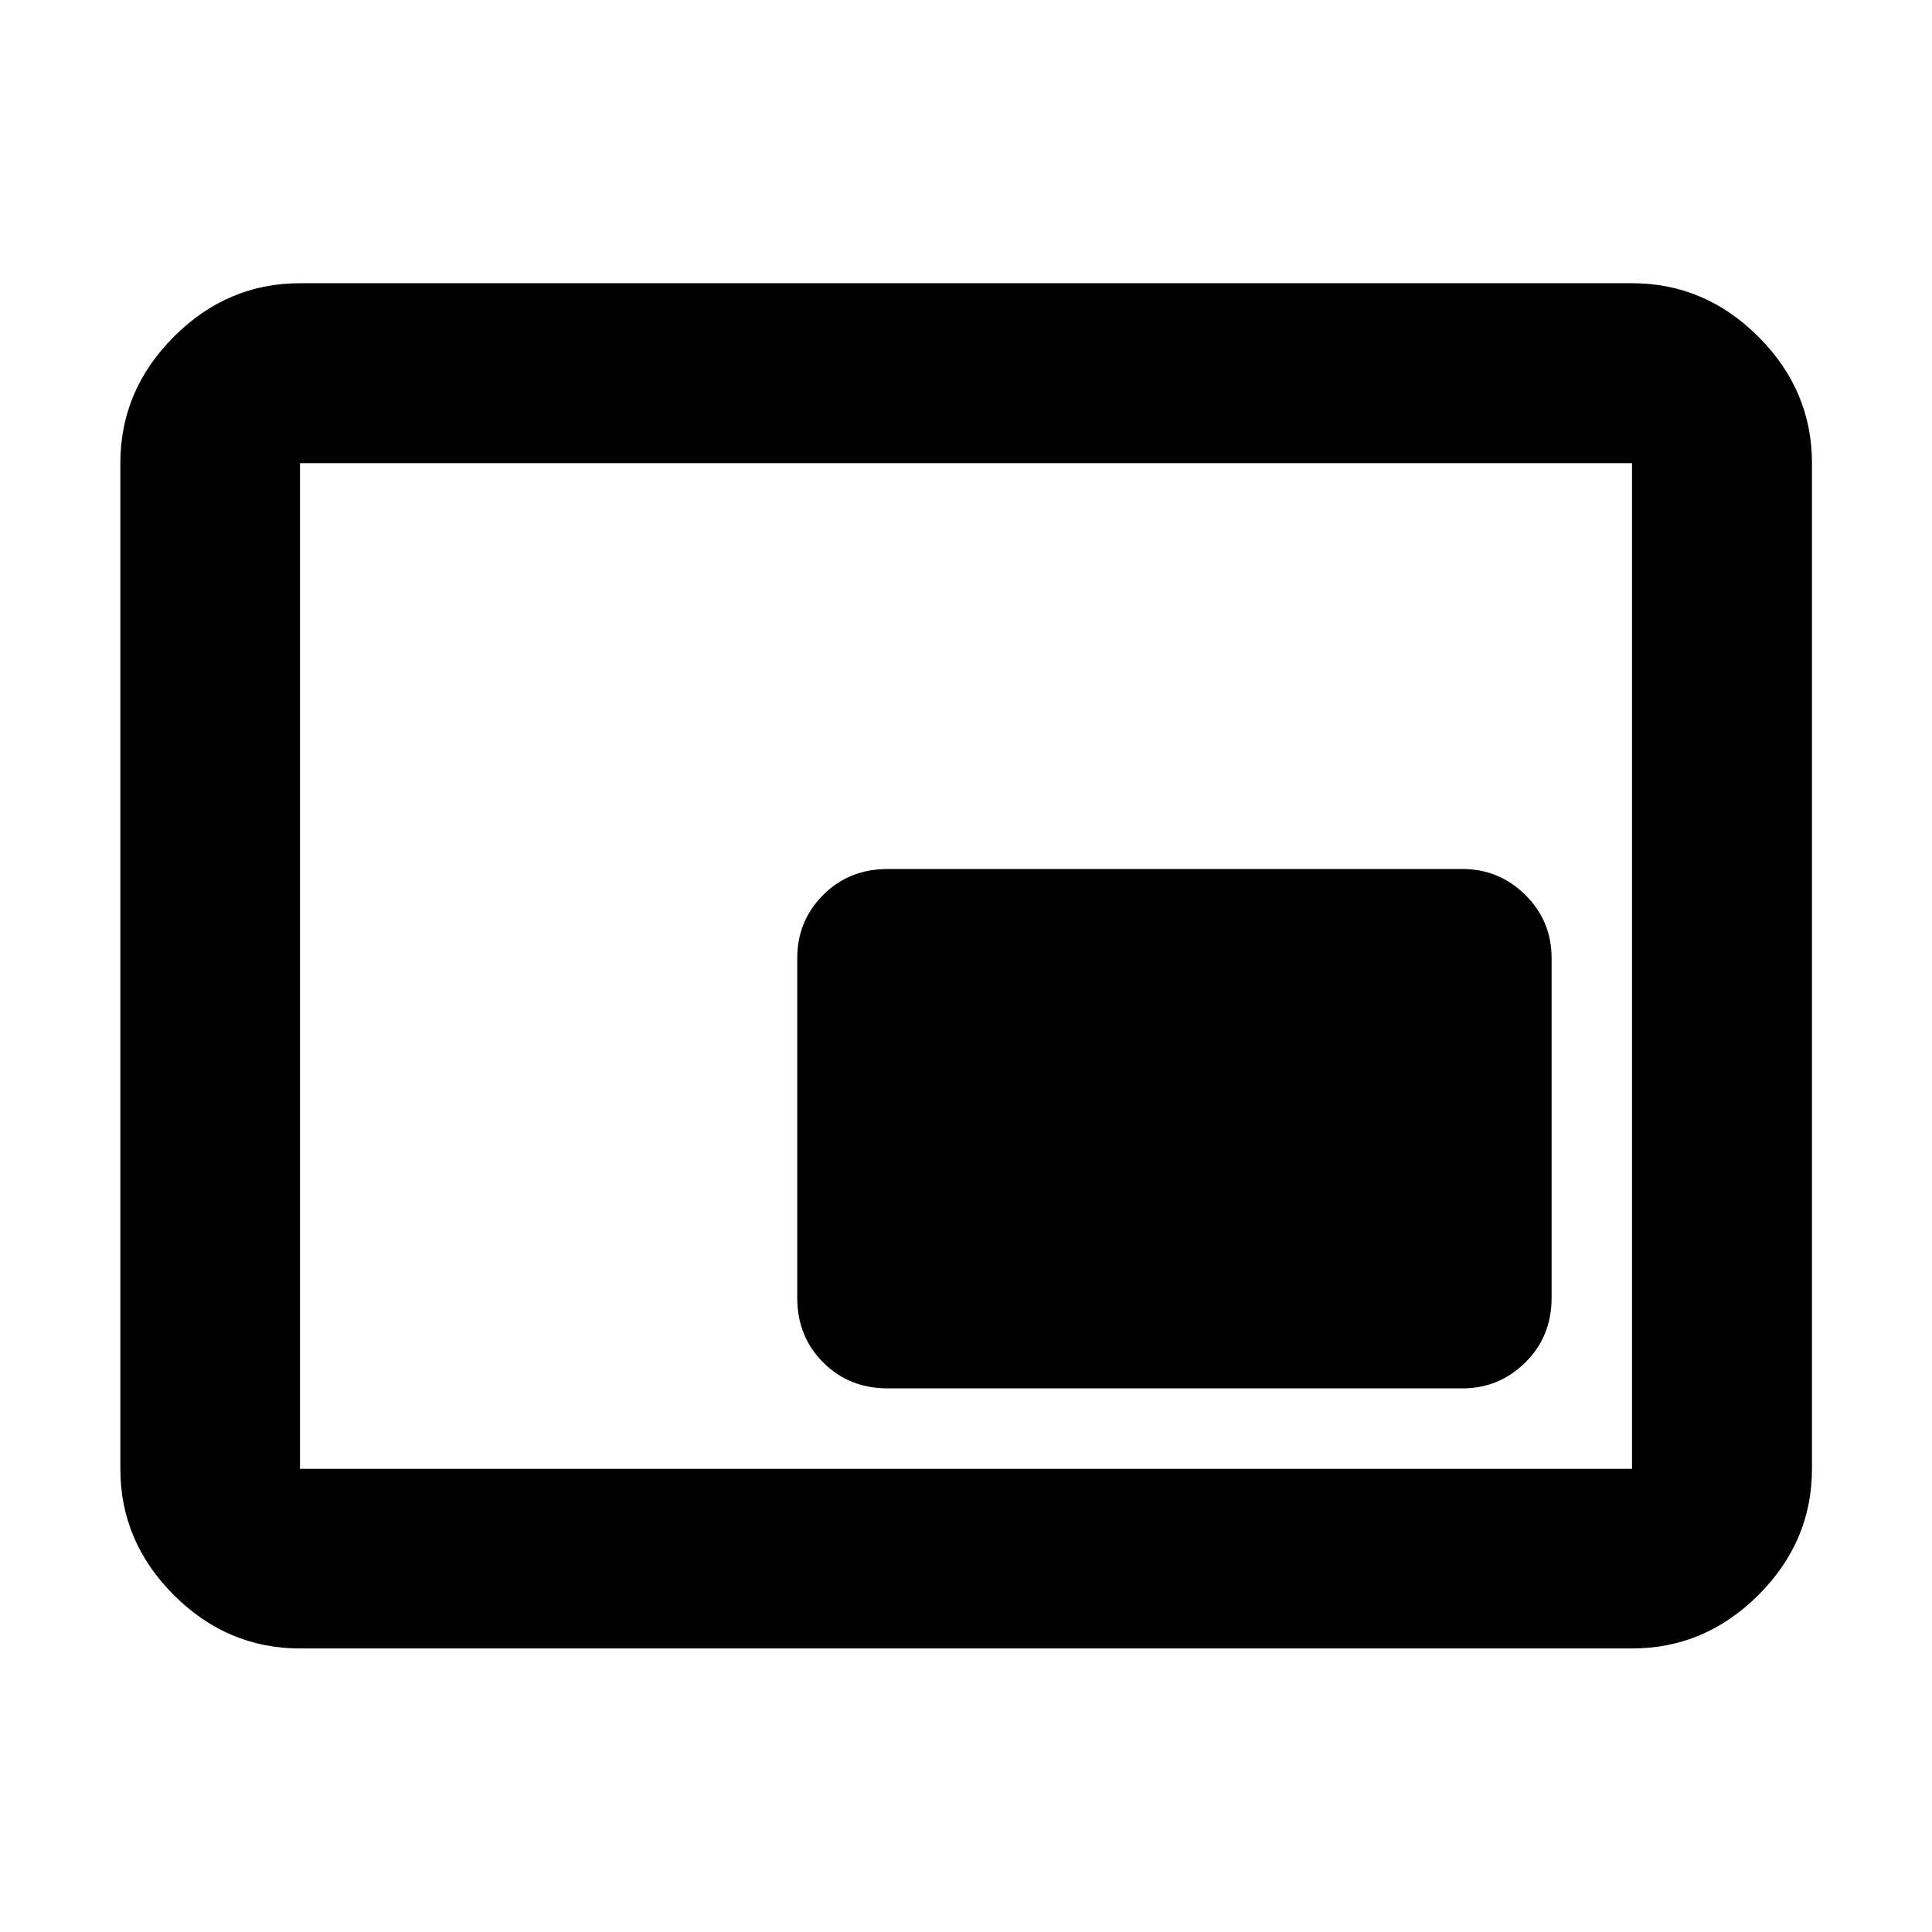 <svg xmlns="http://www.w3.org/2000/svg" height="40" viewBox="0 -960 960 960" width="40"><path d="M441.12-270.12h285.56q18.19 0 31.24-12.88 13.06-12.89 13.06-32.08v-168.83q0-18.52-13.06-31.41-13.05-12.88-31.24-12.88H441.12q-19.19 0-32.08 12.88-12.89 12.89-12.89 31.41v168.83q0 19.19 12.89 32.08 12.89 12.88 32.08 12.88ZM149.06-140.89q-36.14 0-62.7-26.56-26.56-26.56-26.56-62.7v-499.7q0-36.2 26.56-62.81t62.7-26.61h661.88q36.21 0 62.82 26.61 26.6 26.61 26.6 62.81v499.7q0 36.14-26.6 62.7-26.61 26.56-62.82 26.56H149.06Zm0-89.26h661.88v-499.7H149.06v499.7Zm0 0v-499.7 499.7Z"/></svg>